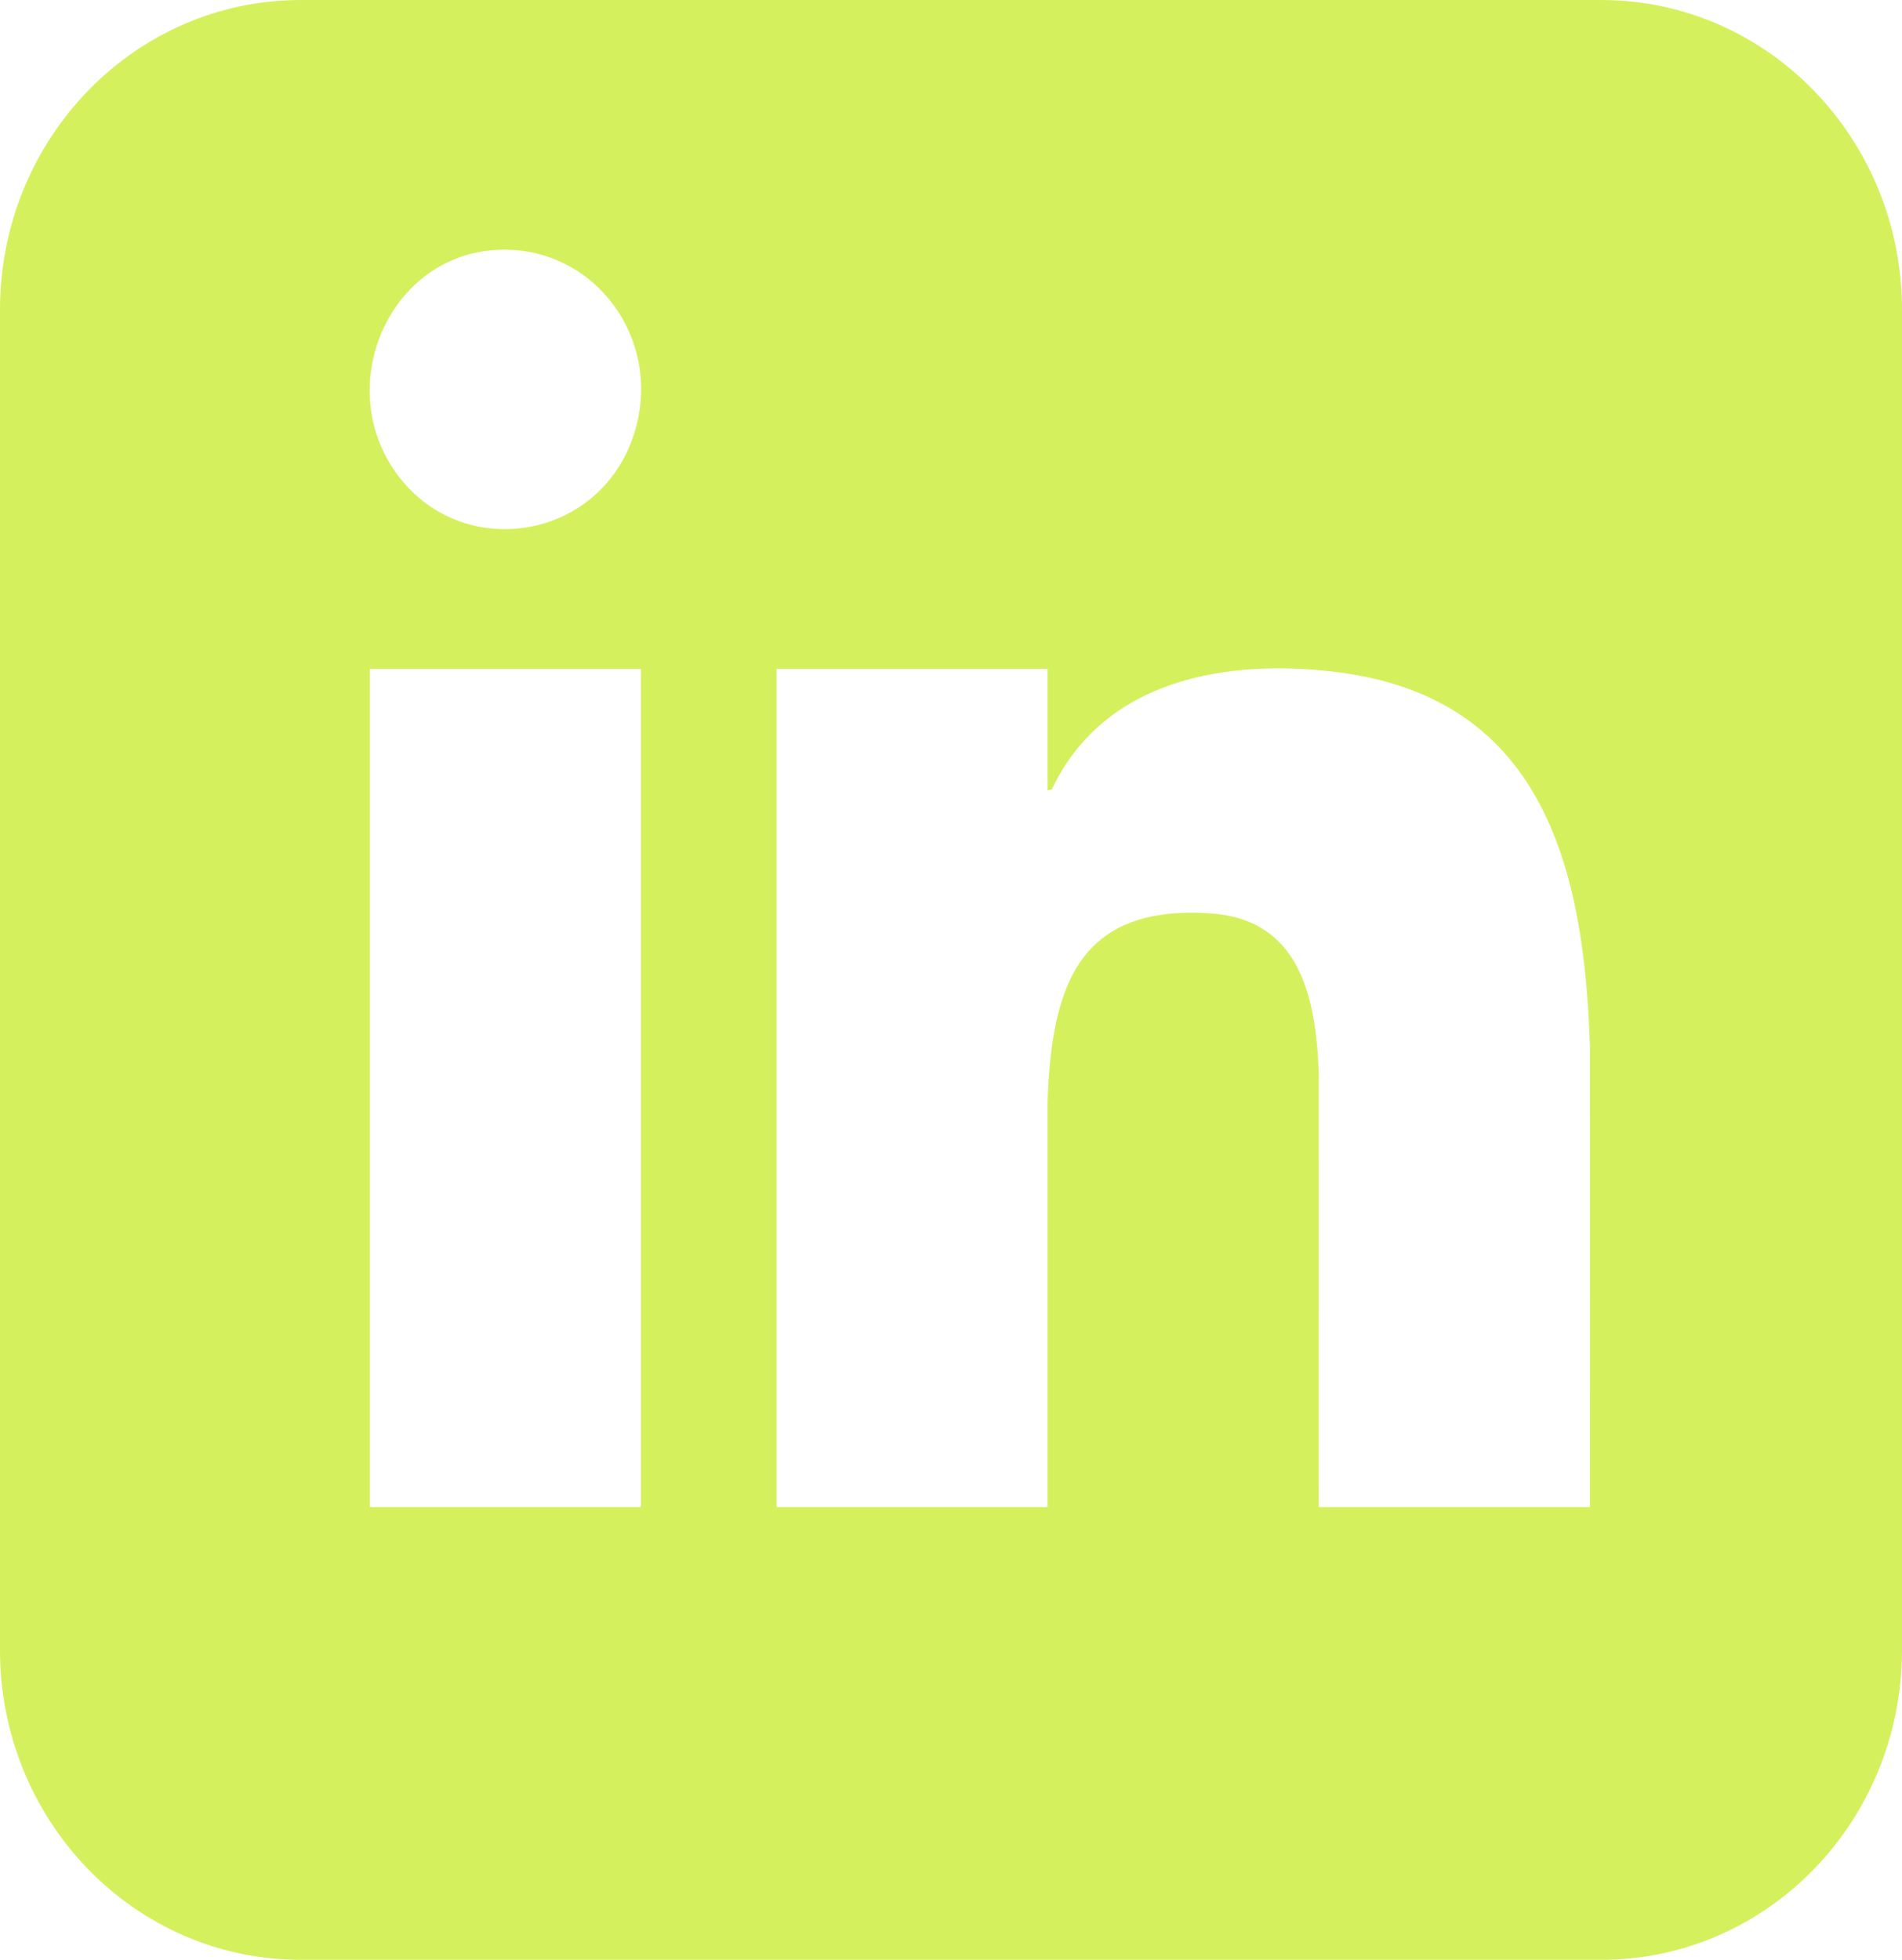 <svg width="66" height="68" viewBox="0 0 66 68" fill="none" xmlns="http://www.w3.org/2000/svg">
<path d="M55.57 0H10.431C4.671 0 0 4.811 0 10.747V57.253C0 63.188 4.671 68 10.431 68H55.57C61.33 68 66 63.188 66 57.253V10.748C66 4.812 61.33 0.001 55.57 0.001V0ZM22.239 52.289H12.831V23.209H22.239V52.289ZM21.97 15.152C20.741 18.78 15.982 19.509 13.752 16.419C11.589 13.423 13.439 9.016 17.055 8.684C20.523 8.365 23.122 11.751 21.97 15.152ZM55.169 52.289H45.76L45.762 37.239C45.663 34.537 45.08 31.886 41.975 31.689C37.44 31.401 36.483 34.188 36.35 38.257L36.352 52.289H26.944V23.209H36.352V27.426L36.497 27.395C38.308 23.555 42.578 22.853 46.343 23.313C53.411 24.176 54.972 29.875 55.171 36.318L55.169 52.289Z" fill="#D5F05D"/>
</svg>
